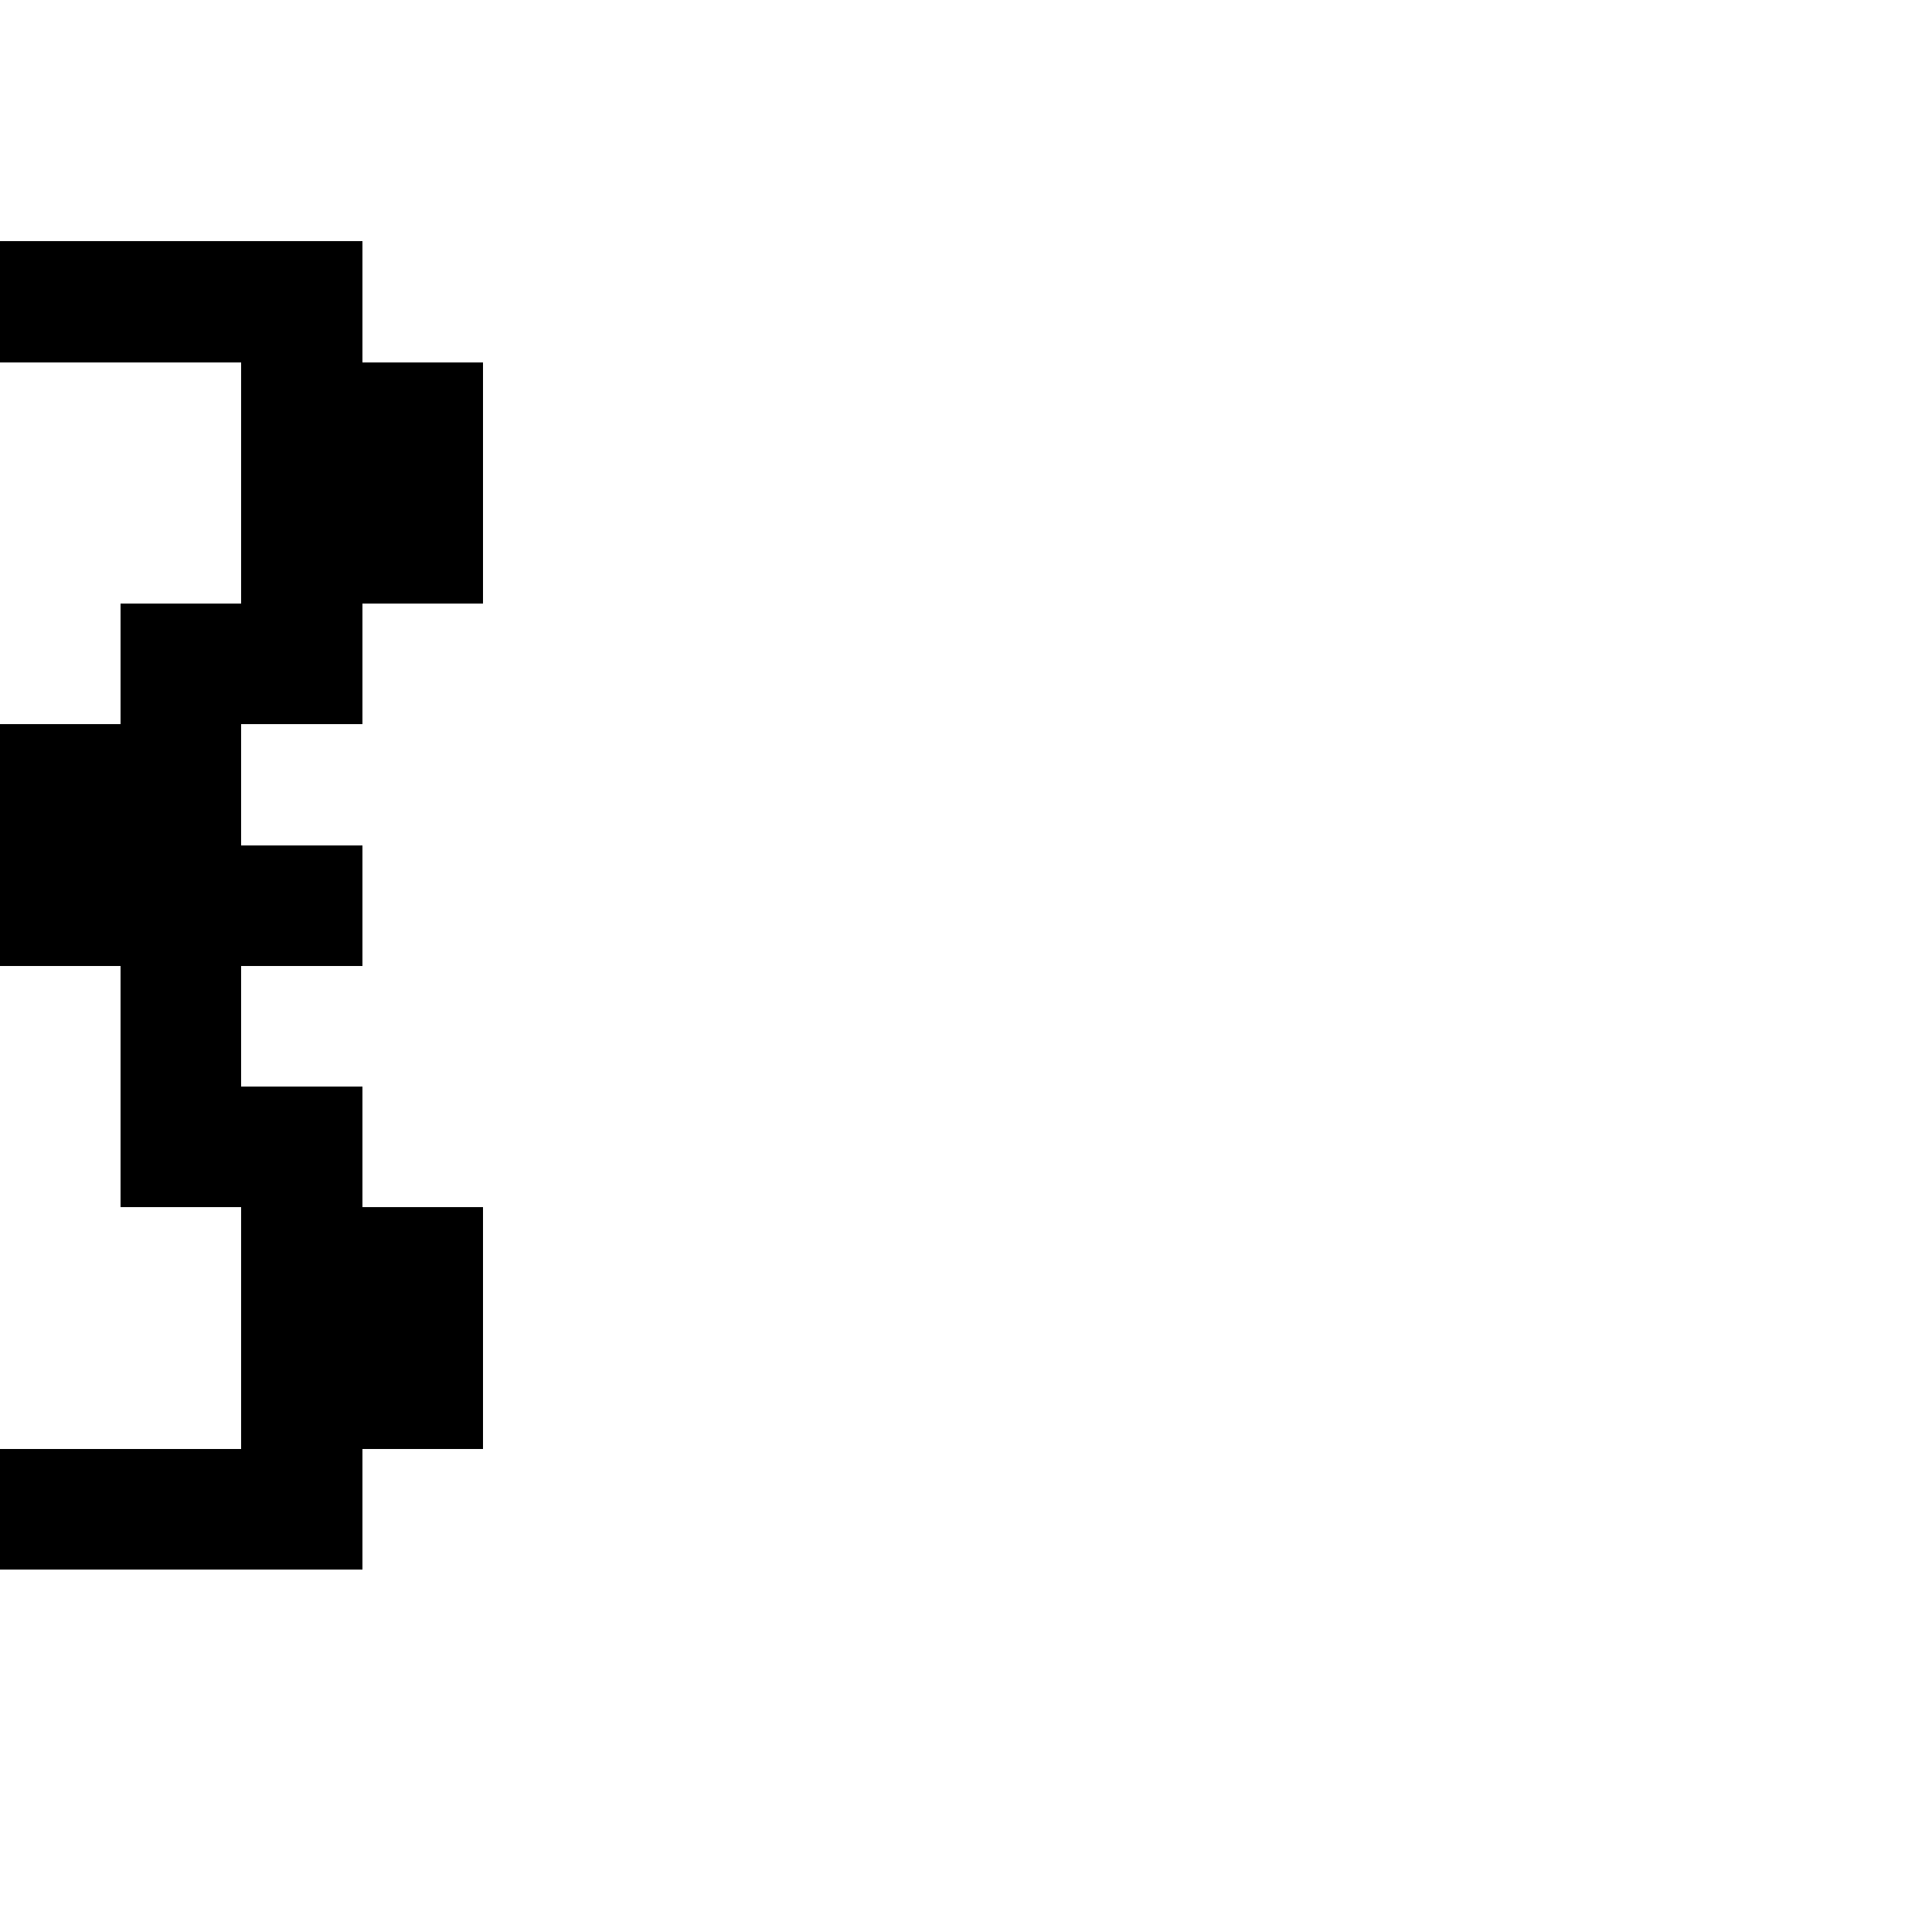 <?xml version="1.0" encoding="UTF-8" standalone="no"?>
<svg
   version="1.1"
   width="16"
   height="16"
   shape-rendering="crispEdges"
   id="svg50"
   sodipodi:docname="braceright.svg"
   xmlns:inkscape="http://www.inkscape.org/namespaces/inkscape"
   xmlns:sodipodi="http://sodipodi.sourceforge.net/DTD/sodipodi-0.dtd"
   xmlns="http://www.w3.org/2000/svg"
   xmlns:svg="http://www.w3.org/2000/svg">
  <defs
     id="defs54" />
  <sodipodi:namedview
     id="namedview52"
     pagecolor="#ffffff"
     bordercolor="#000000"
     borderopacity="0.25"
     inkscape:showpageshadow="2"
     inkscape:pageopacity="0.0"
     inkscape:pagecheckerboard="0"
     inkscape:deskcolor="#d1d1d1" />
  <path
     id="rect2"
     d="M 0 2 L 0 3 L 1 3 L 2 3 L 2 4 L 2 5 L 1 5 L 1 6 L 0 6 L 0 7 L 0 8 L 1 8 L 1 9 L 1 10 L 2 10 L 2 11 L 2 12 L 1 12 L 0 12 L 0 13 L 1 13 L 2 13 L 3 13 L 3 12 L 4 12 L 4 11 L 4 10 L 3 10 L 3 9 L 2 9 L 2 8 L 3 8 L 3 7 L 2 7 L 2 6 L 3 6 L 3 5 L 4 5 L 4 4 L 4 3 L 3 3 L 3 2 L 2 2 L 1 2 L 0 2 z " />
</svg>
